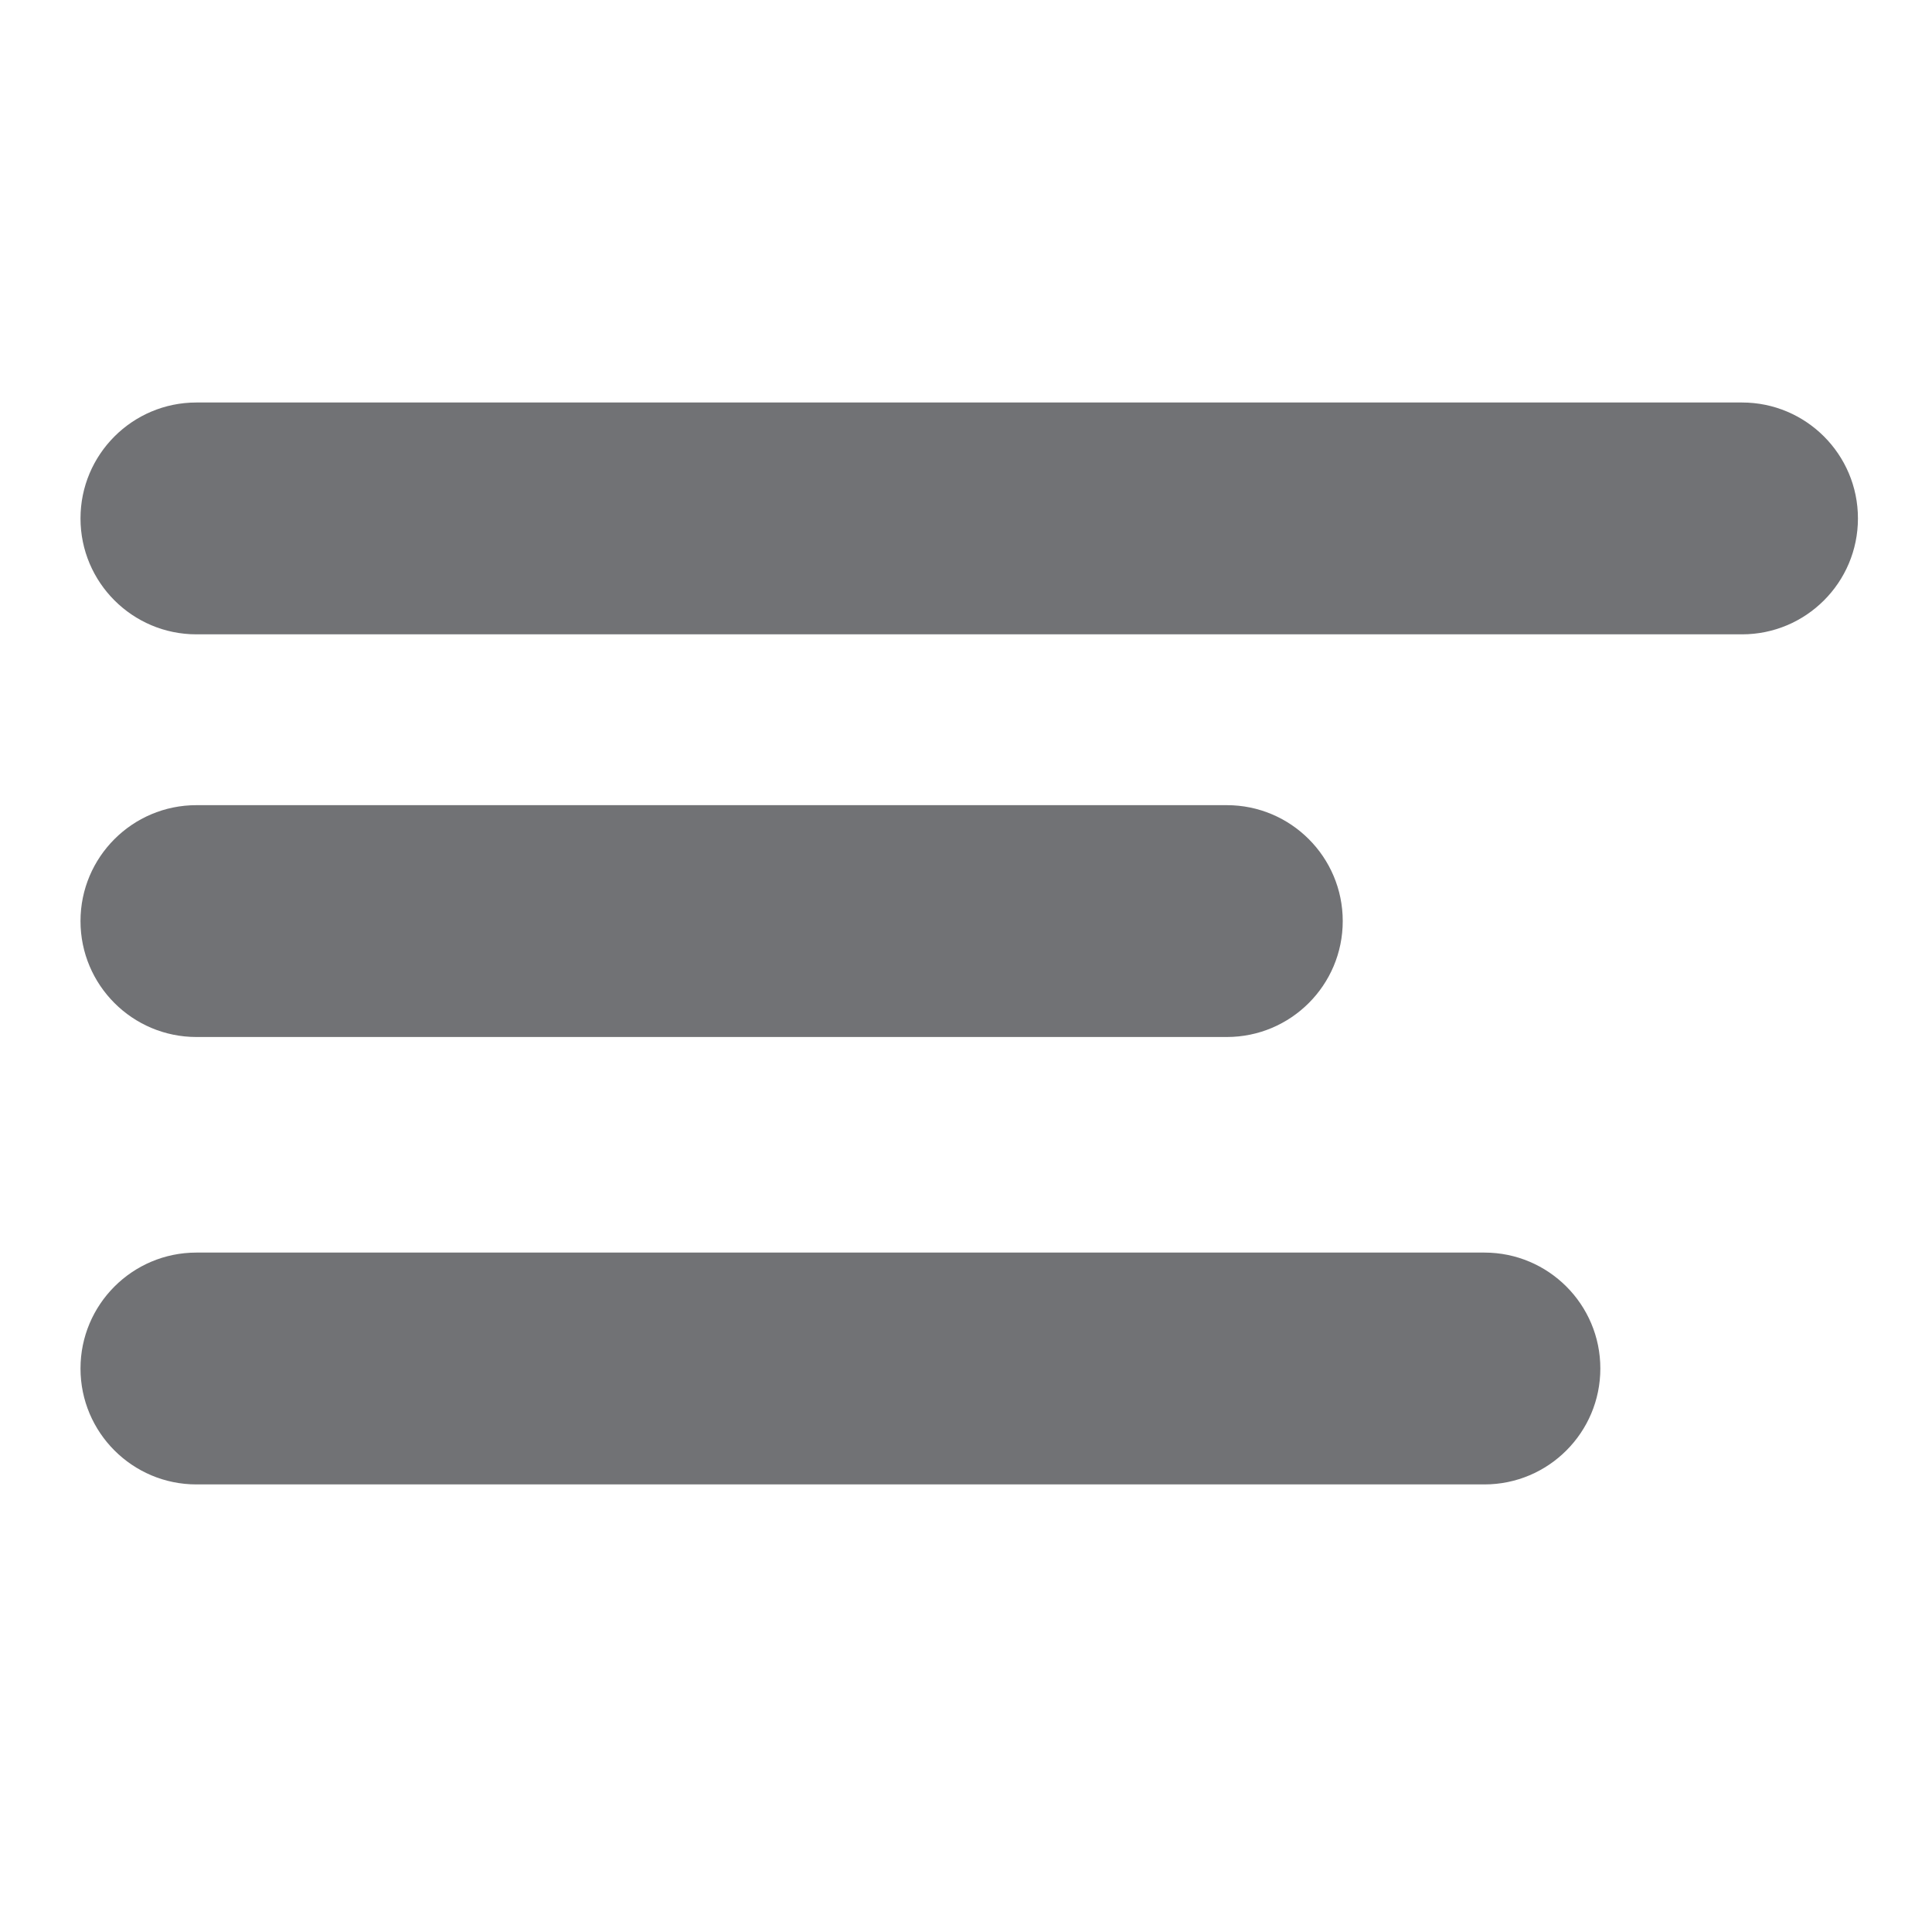 <svg width="24" height="24" viewBox="0 0 24 24" fill="none" xmlns="http://www.w3.org/2000/svg">
<path fill-rule="evenodd" clip-rule="evenodd" d="M1 6.44C1 5.645 1.645 5 2.44 5H21.64C22.435 5 23.08 5.645 23.08 6.44C23.08 7.235 22.435 7.88 21.64 7.88H2.44C1.645 7.88 1 7.235 1 6.44ZM1 11.442C1 10.647 1.645 10.002 2.44 10.002H15.24C16.035 10.002 16.68 10.647 16.68 11.442C16.68 12.237 16.035 12.882 15.24 12.882H2.44C1.645 12.882 1 12.237 1 11.442ZM1 17C1 16.205 1.645 15.56 2.44 15.56H18.44C19.235 15.56 19.88 16.205 19.88 17C19.88 17.795 19.235 18.44 18.44 18.44H2.44C1.645 18.44 1 17.795 1 17Z" fill="#717275"/>
</svg>

